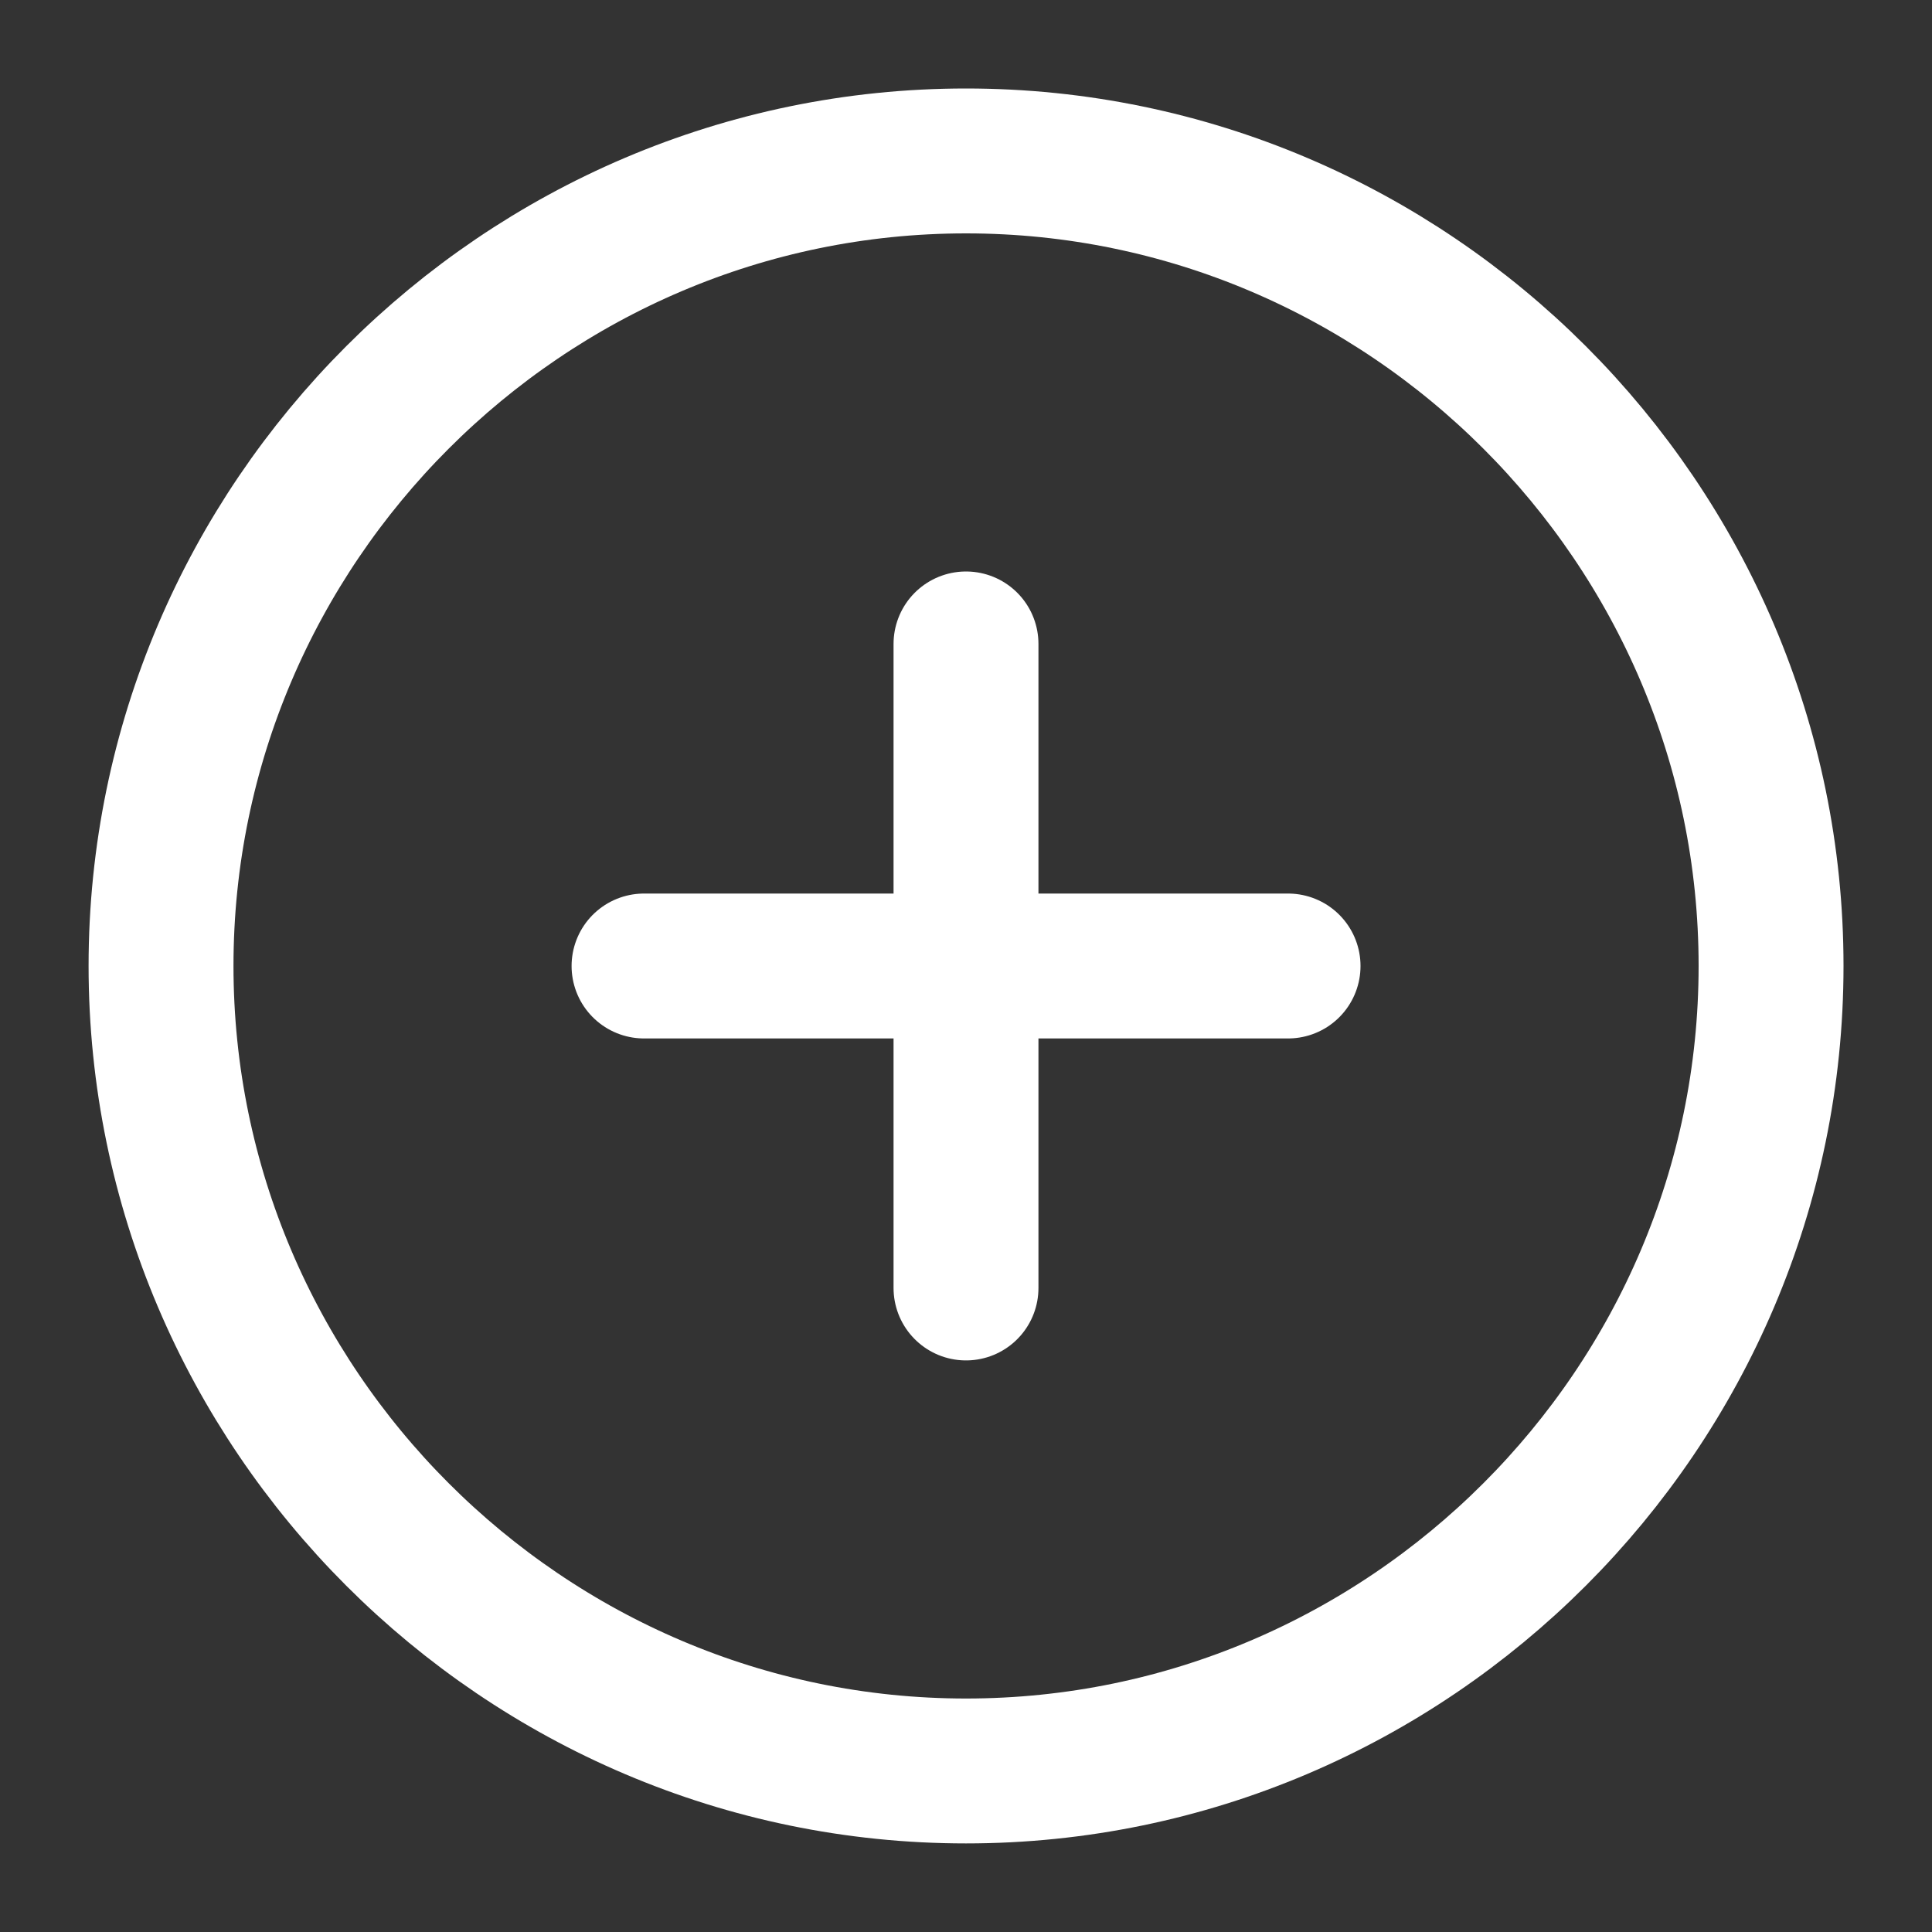 <svg width="20" height="20" viewBox="0 0 20 20" fill="none" xmlns="http://www.w3.org/2000/svg">
<rect x="0" y="0" width="20" height="20" fill="#333333" stroke="none"/>
<path d="M10 18.333C14.584 18.333 18.334 14.583 18.334 9.999C18.334 5.416 14.584 1.666 10 1.666C5.417 1.666 1.667 5.416 1.667 9.999C1.667 14.583 5.417 18.333 10 18.333Z" stroke="white" stroke-width="1.5" stroke-linecap="round" stroke-linejoin="round"/>
<path d="M6.667 10H13.334" stroke="white" stroke-width="1.5" stroke-linecap="round" stroke-linejoin="round"/>
<path d="M10 13.333V6.666" stroke="white" stroke-width="1.5" stroke-linecap="round" stroke-linejoin="round"/>
</svg>
